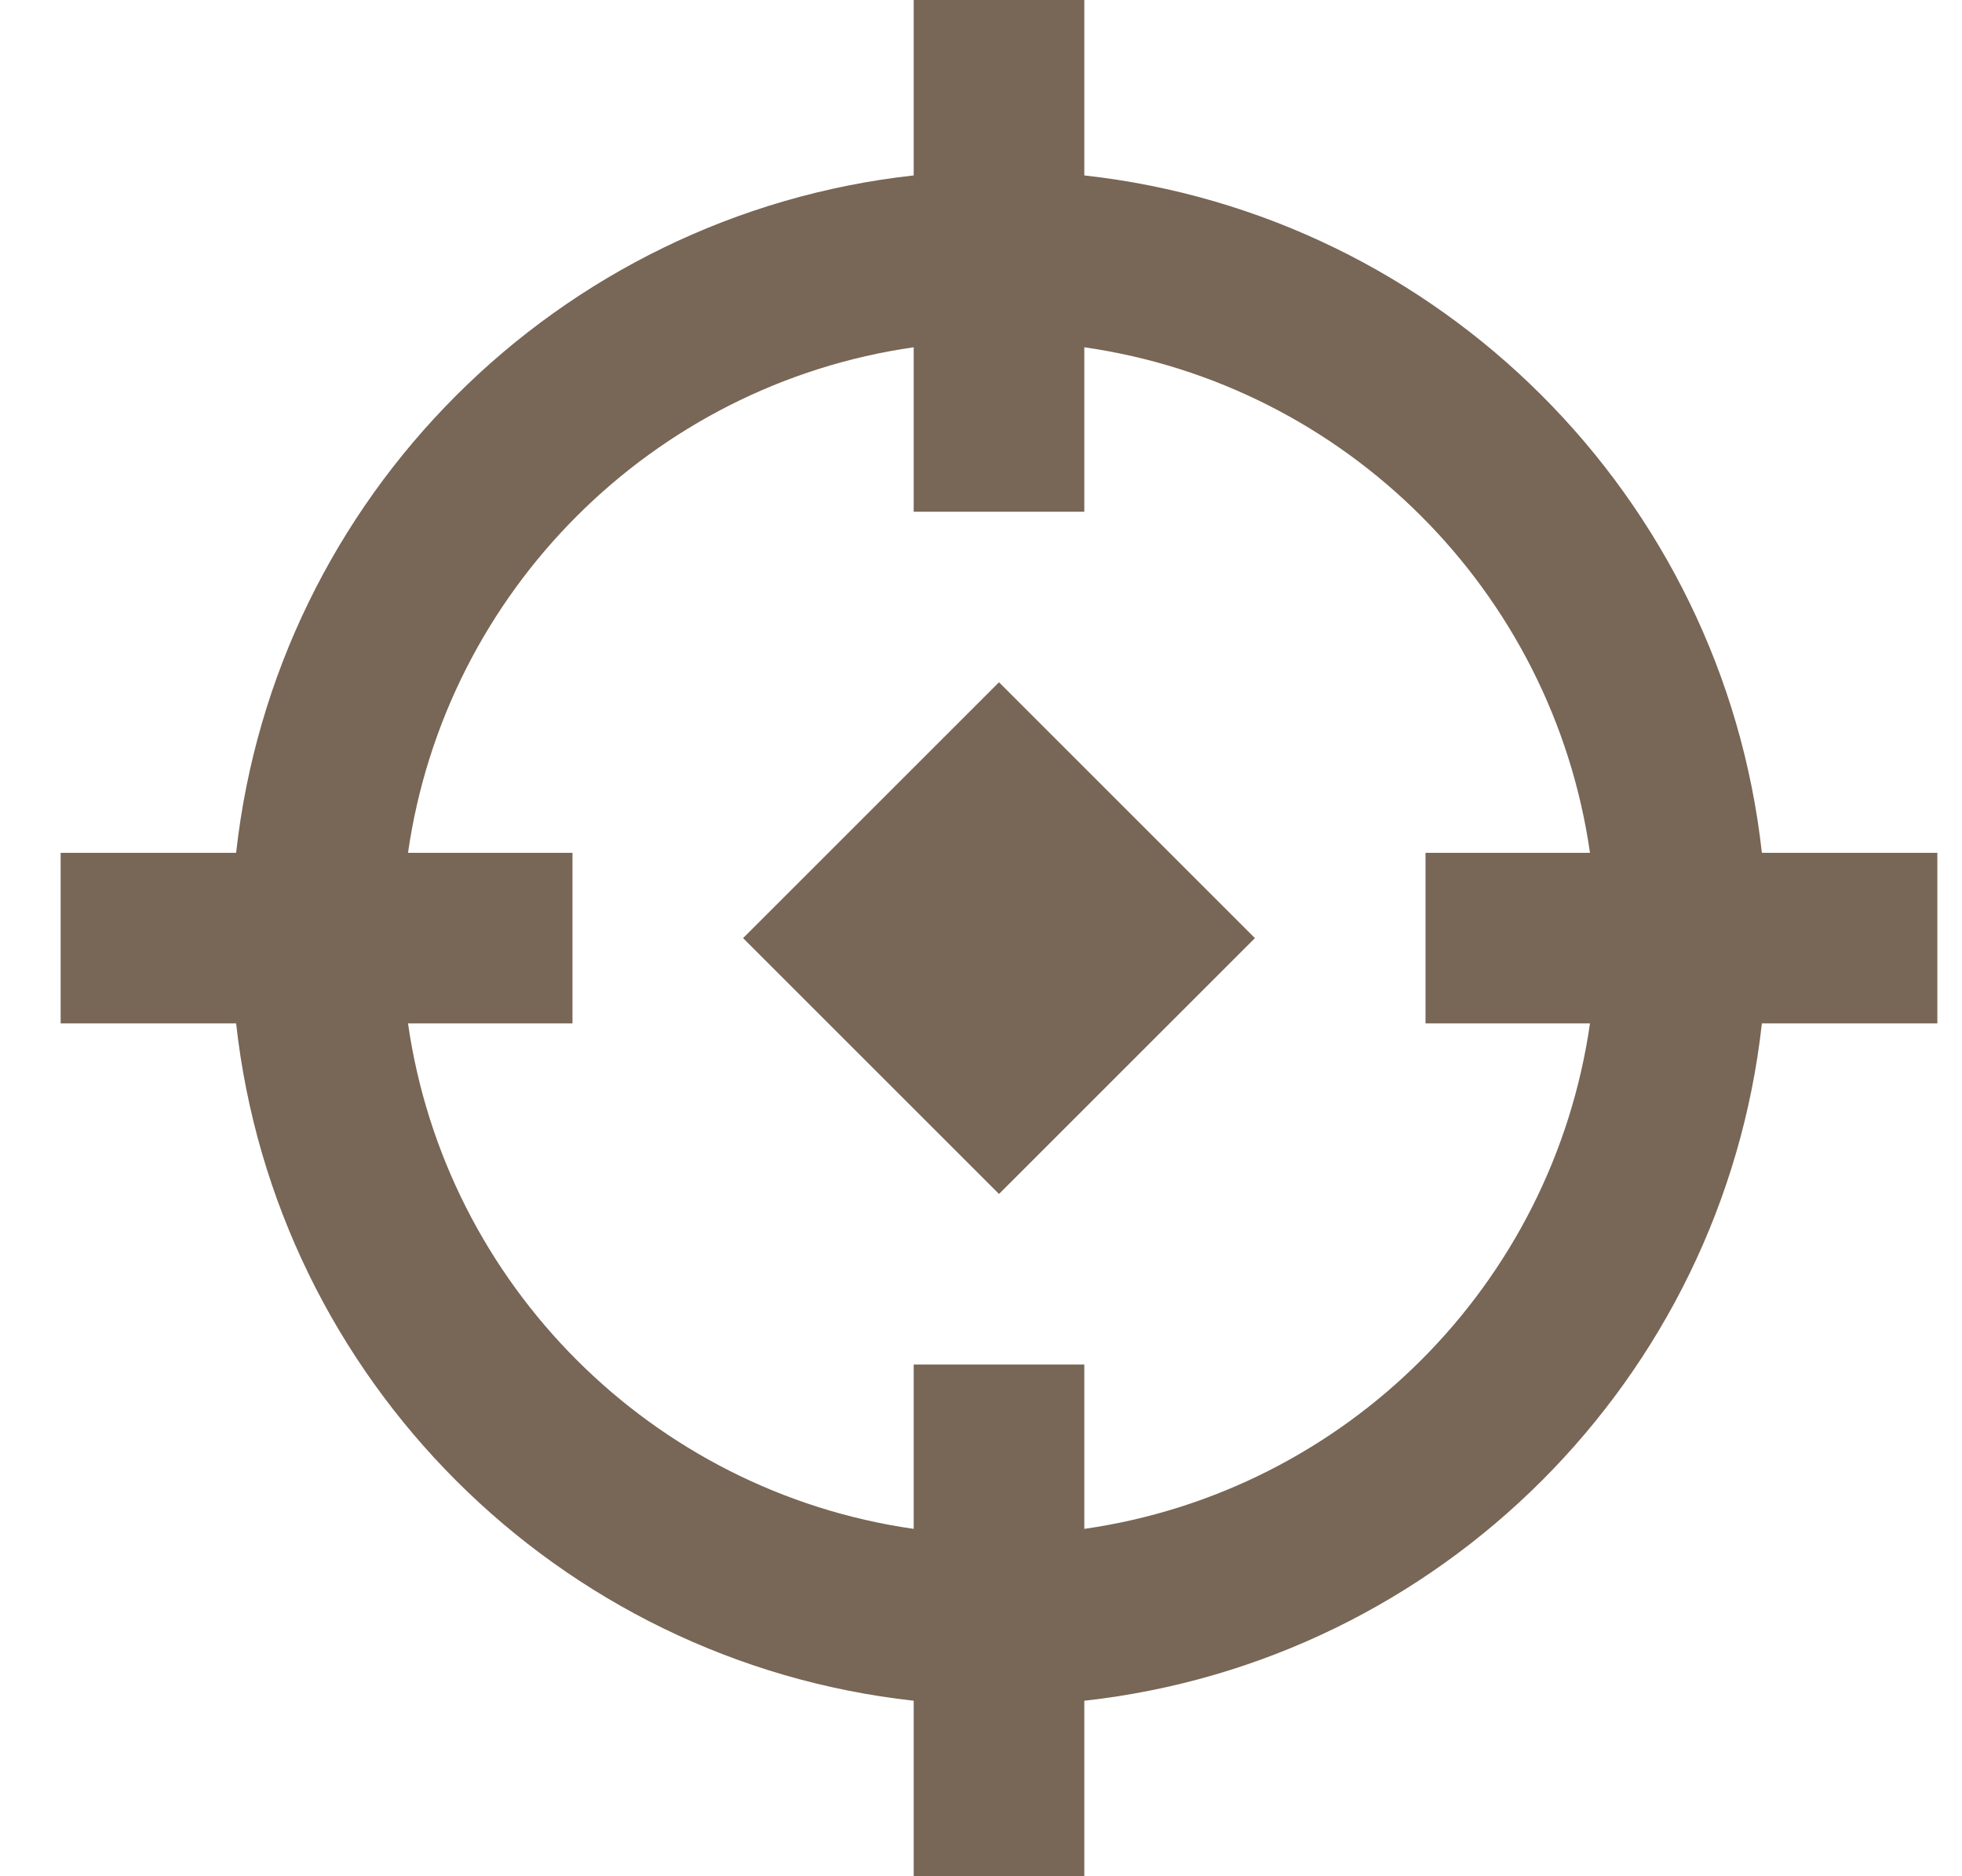 <svg width="23" height="22" viewBox="0 0 23 22" fill="none" xmlns="http://www.w3.org/2000/svg">
<path d="M12.711 2.057C16.882 2.518 20.193 5.829 20.654 10H22.711V12H20.654C20.193 16.171 16.882 19.481 12.711 19.942V22H10.711V19.942C6.54 19.481 3.229 16.171 2.768 12H0.711V10H2.768C3.229 5.829 6.539 2.518 10.711 2.057V0H12.711V2.057ZM12.711 6H10.711V4.072C7.646 4.511 5.222 6.935 4.783 10H6.711V12H4.783C5.222 15.065 7.646 17.488 10.711 17.927V16H12.711V17.927C15.776 17.488 18.2 15.065 18.639 12H16.711V10H18.639C18.2 6.935 15.776 4.511 12.711 4.072V6ZM14.711 11L11.711 14L8.711 11L11.711 8L14.711 11Z" fill="#786656"/>
</svg>
